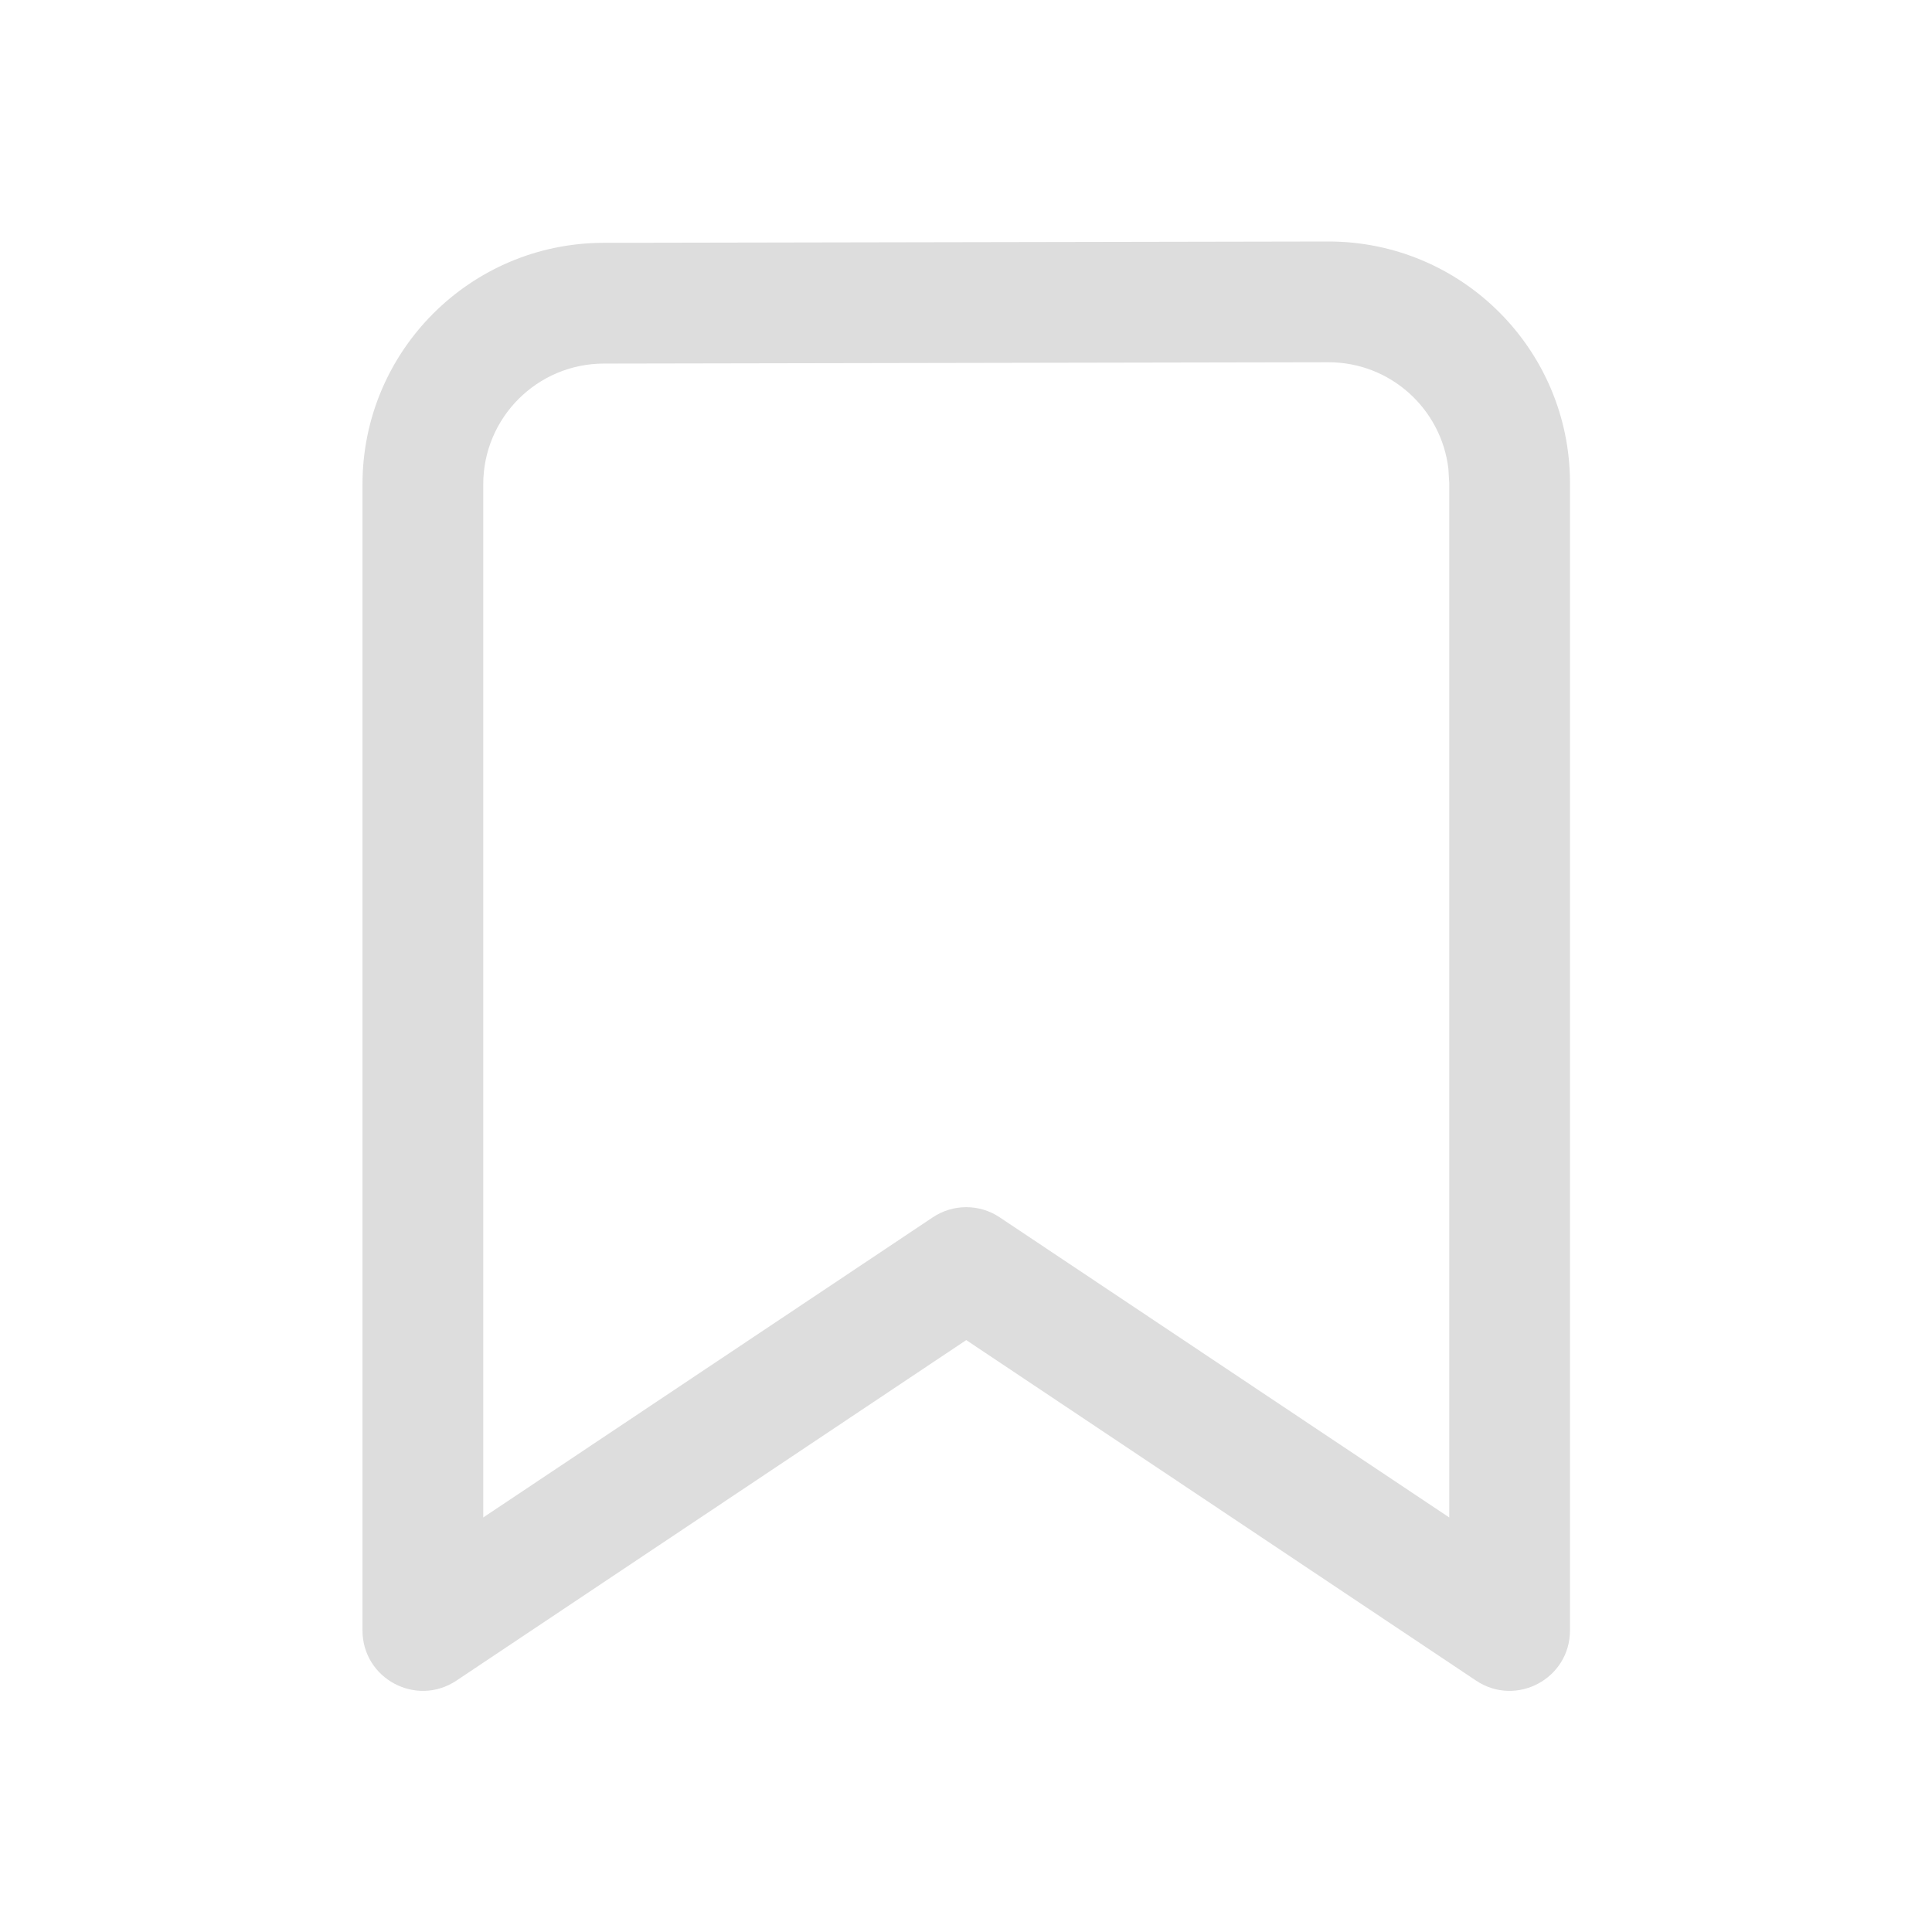 <svg width="16" height="16" viewBox="0 0 16 16" fill="none" xmlns="http://www.w3.org/2000/svg">
    <path d="M3.78 13.918C3.447 14.14 3.002 13.902 3.002 13.502V4.011C3.002 2.908 3.895 2.013 4.998 2.011L10.998 2C12.103 1.998 13 2.892 13.002 3.996V13.502C13.002 13.902 12.557 14.14 12.224 13.918L8.002 11.098L3.78 13.918ZM12.002 4L11.995 3.882C11.936 3.384 11.513 2.999 11 3L5 3.011C4.449 3.012 4.002 3.459 4.002 4.011V12.567L7.724 10.082C7.892 9.969 8.112 9.969 8.28 10.082L12.002 12.567V4Z"
          fill="#dddddd"/>
</svg>
